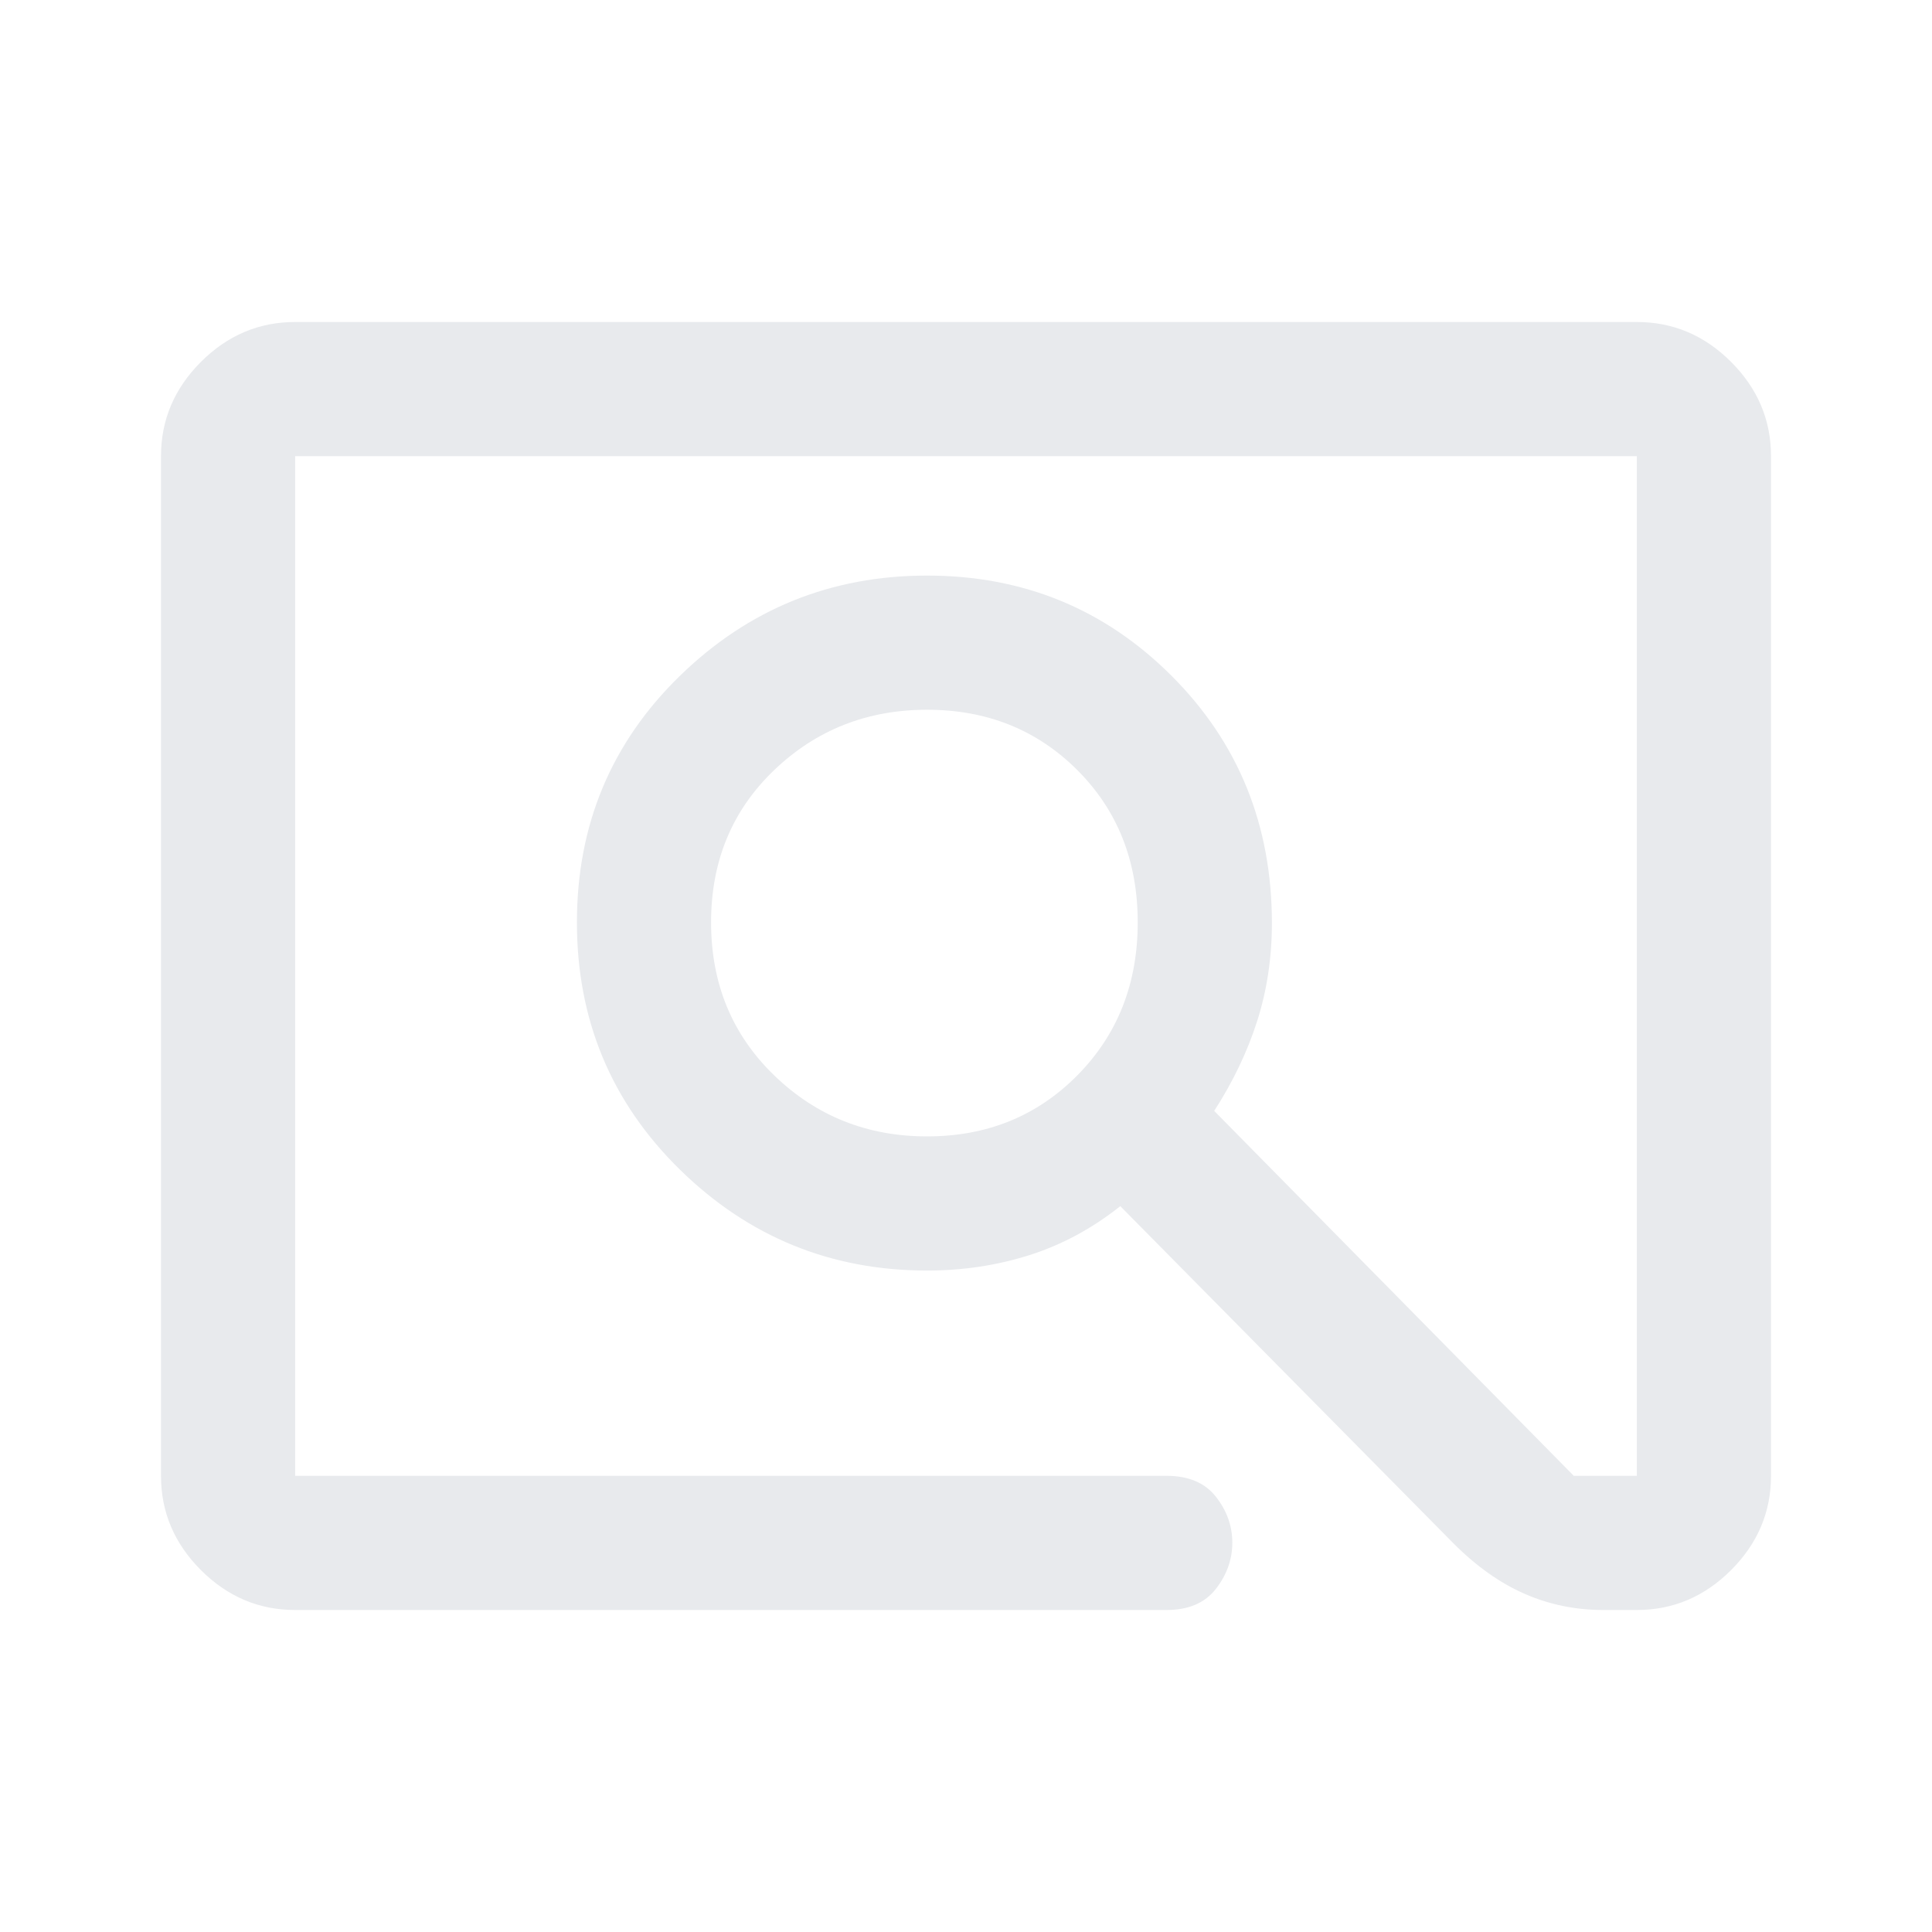 <svg xmlns="http://www.w3.org/2000/svg" height="40px" viewBox="0 -960 960 960" width="40px" fill="#e8eaed"><path d="M146.67-160q-27 0-46.84-19.83Q80-199.67 80-226.67v-506.66q0-27 19.83-46.84Q119.67-800 146.67-800h666.66q27 0 46.84 19.83Q880-760.33 880-733.33v506.66q0 27-19.83 46.84Q840.33-160 813.33-160h-16.66q-20.67 0-39-8-18.34-8-35.34-25L556.67-360.67q-21 16.67-45.17 24.34-24.17 7.66-50.83 7.66-71.67 0-122.84-50.16-51.16-50.17-51.16-122.84 0-72.66 51.16-122.5Q389-674 460.67-674q71.66 0 121.5 49.83Q632-574.33 632-501.33q0 25.8-7.33 48.73-7.34 22.93-21.34 44.6L782-226.67h31.33v-506.66H146.67v506.66h433q16.33 0 24.5 10.38 8.16 10.38 8.16 22.84 0 12.45-8.16 22.95Q596-160 579.67-160h-433Zm314-235.33q44.66 0 74.66-30.34 30-30.33 30-76 0-45.66-30-75.66t-74.66-30q-44.67 0-76 30-31.34 30-31.34 75.66 0 45.67 31.34 76 31.33 30.34 76 30.34Zm-314 168.66v-506.66 506.66Z"/></svg>